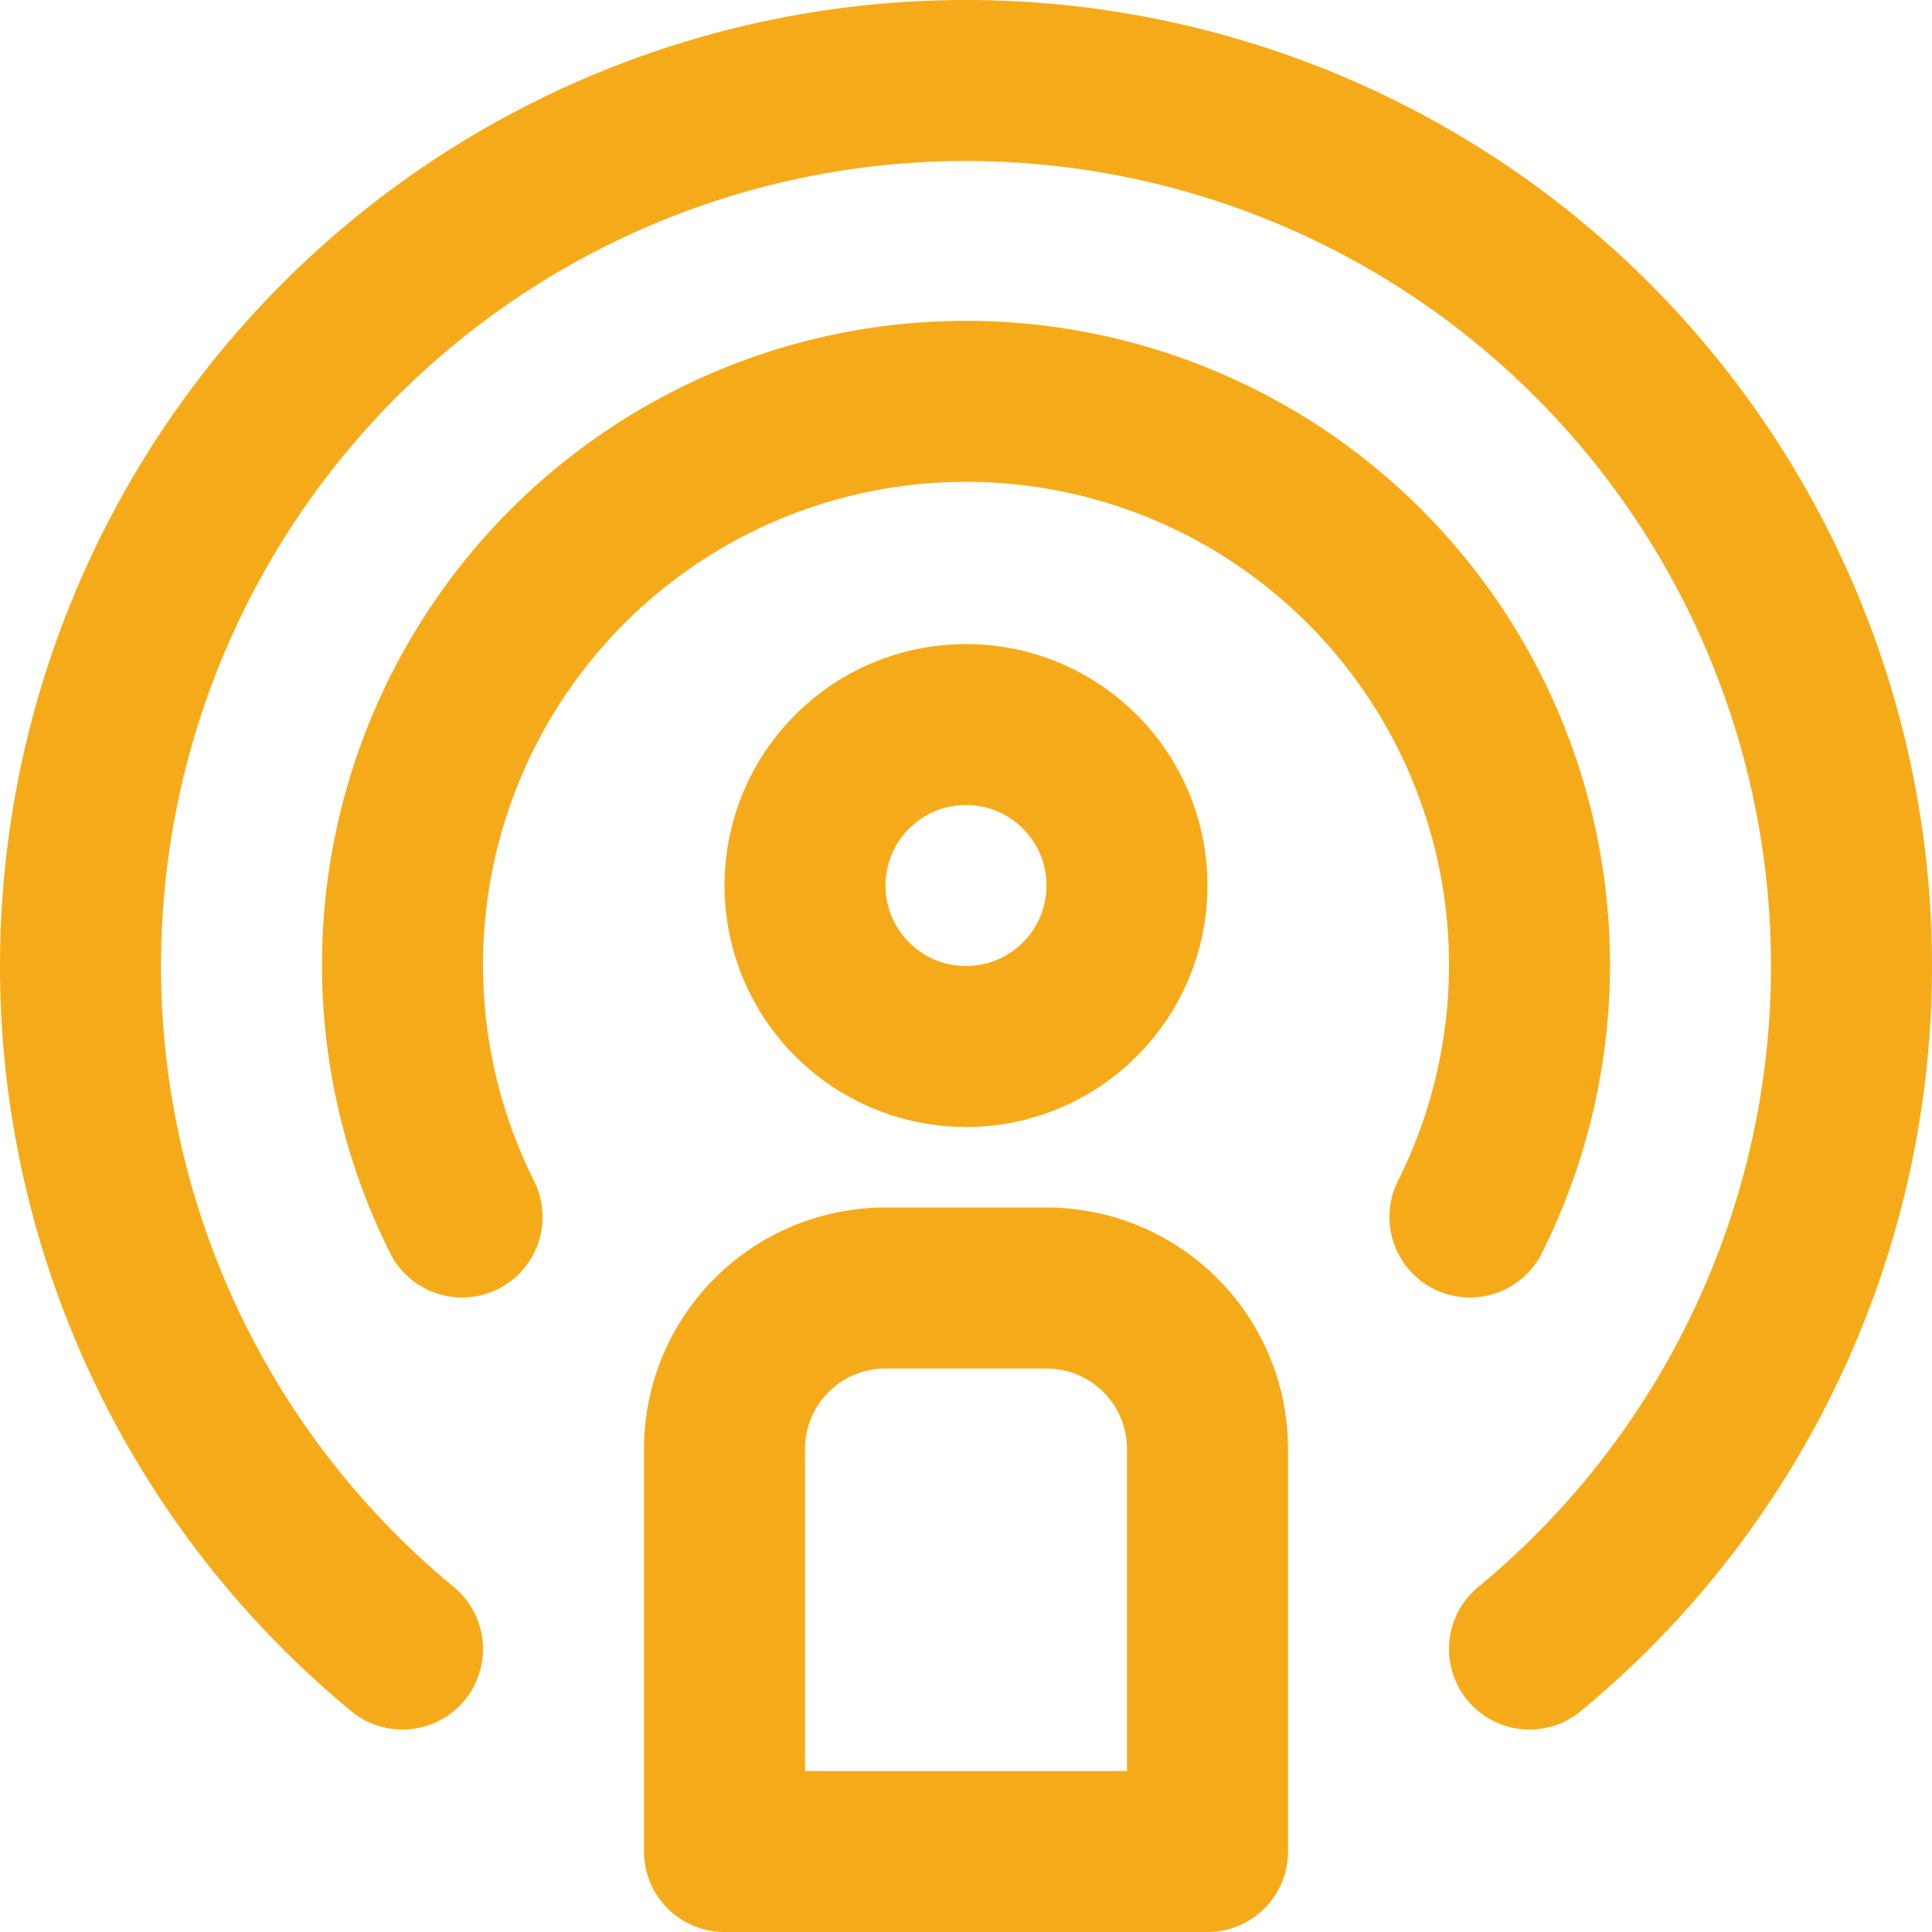 <svg width="24" height="24" viewBox="0 0 24 24" xmlns="http://www.w3.org/2000/svg"><g fill="none" fill-rule="evenodd"><path d="M-2-2h28v28H-2z"/><g transform="translate(1 1)" stroke="#F5AB19" stroke-linecap="round" stroke-linejoin="round" stroke-width="2"><circle cx="11" cy="10" r="2"/><path d="M18 19.485a11 11 0 10-14 0M10 15h2a2 2 0 012 2v5H8v-5a2 2 0 012-2zM17.26 14.118a7 7 0 10-12.52 0"/></g></g></svg>
